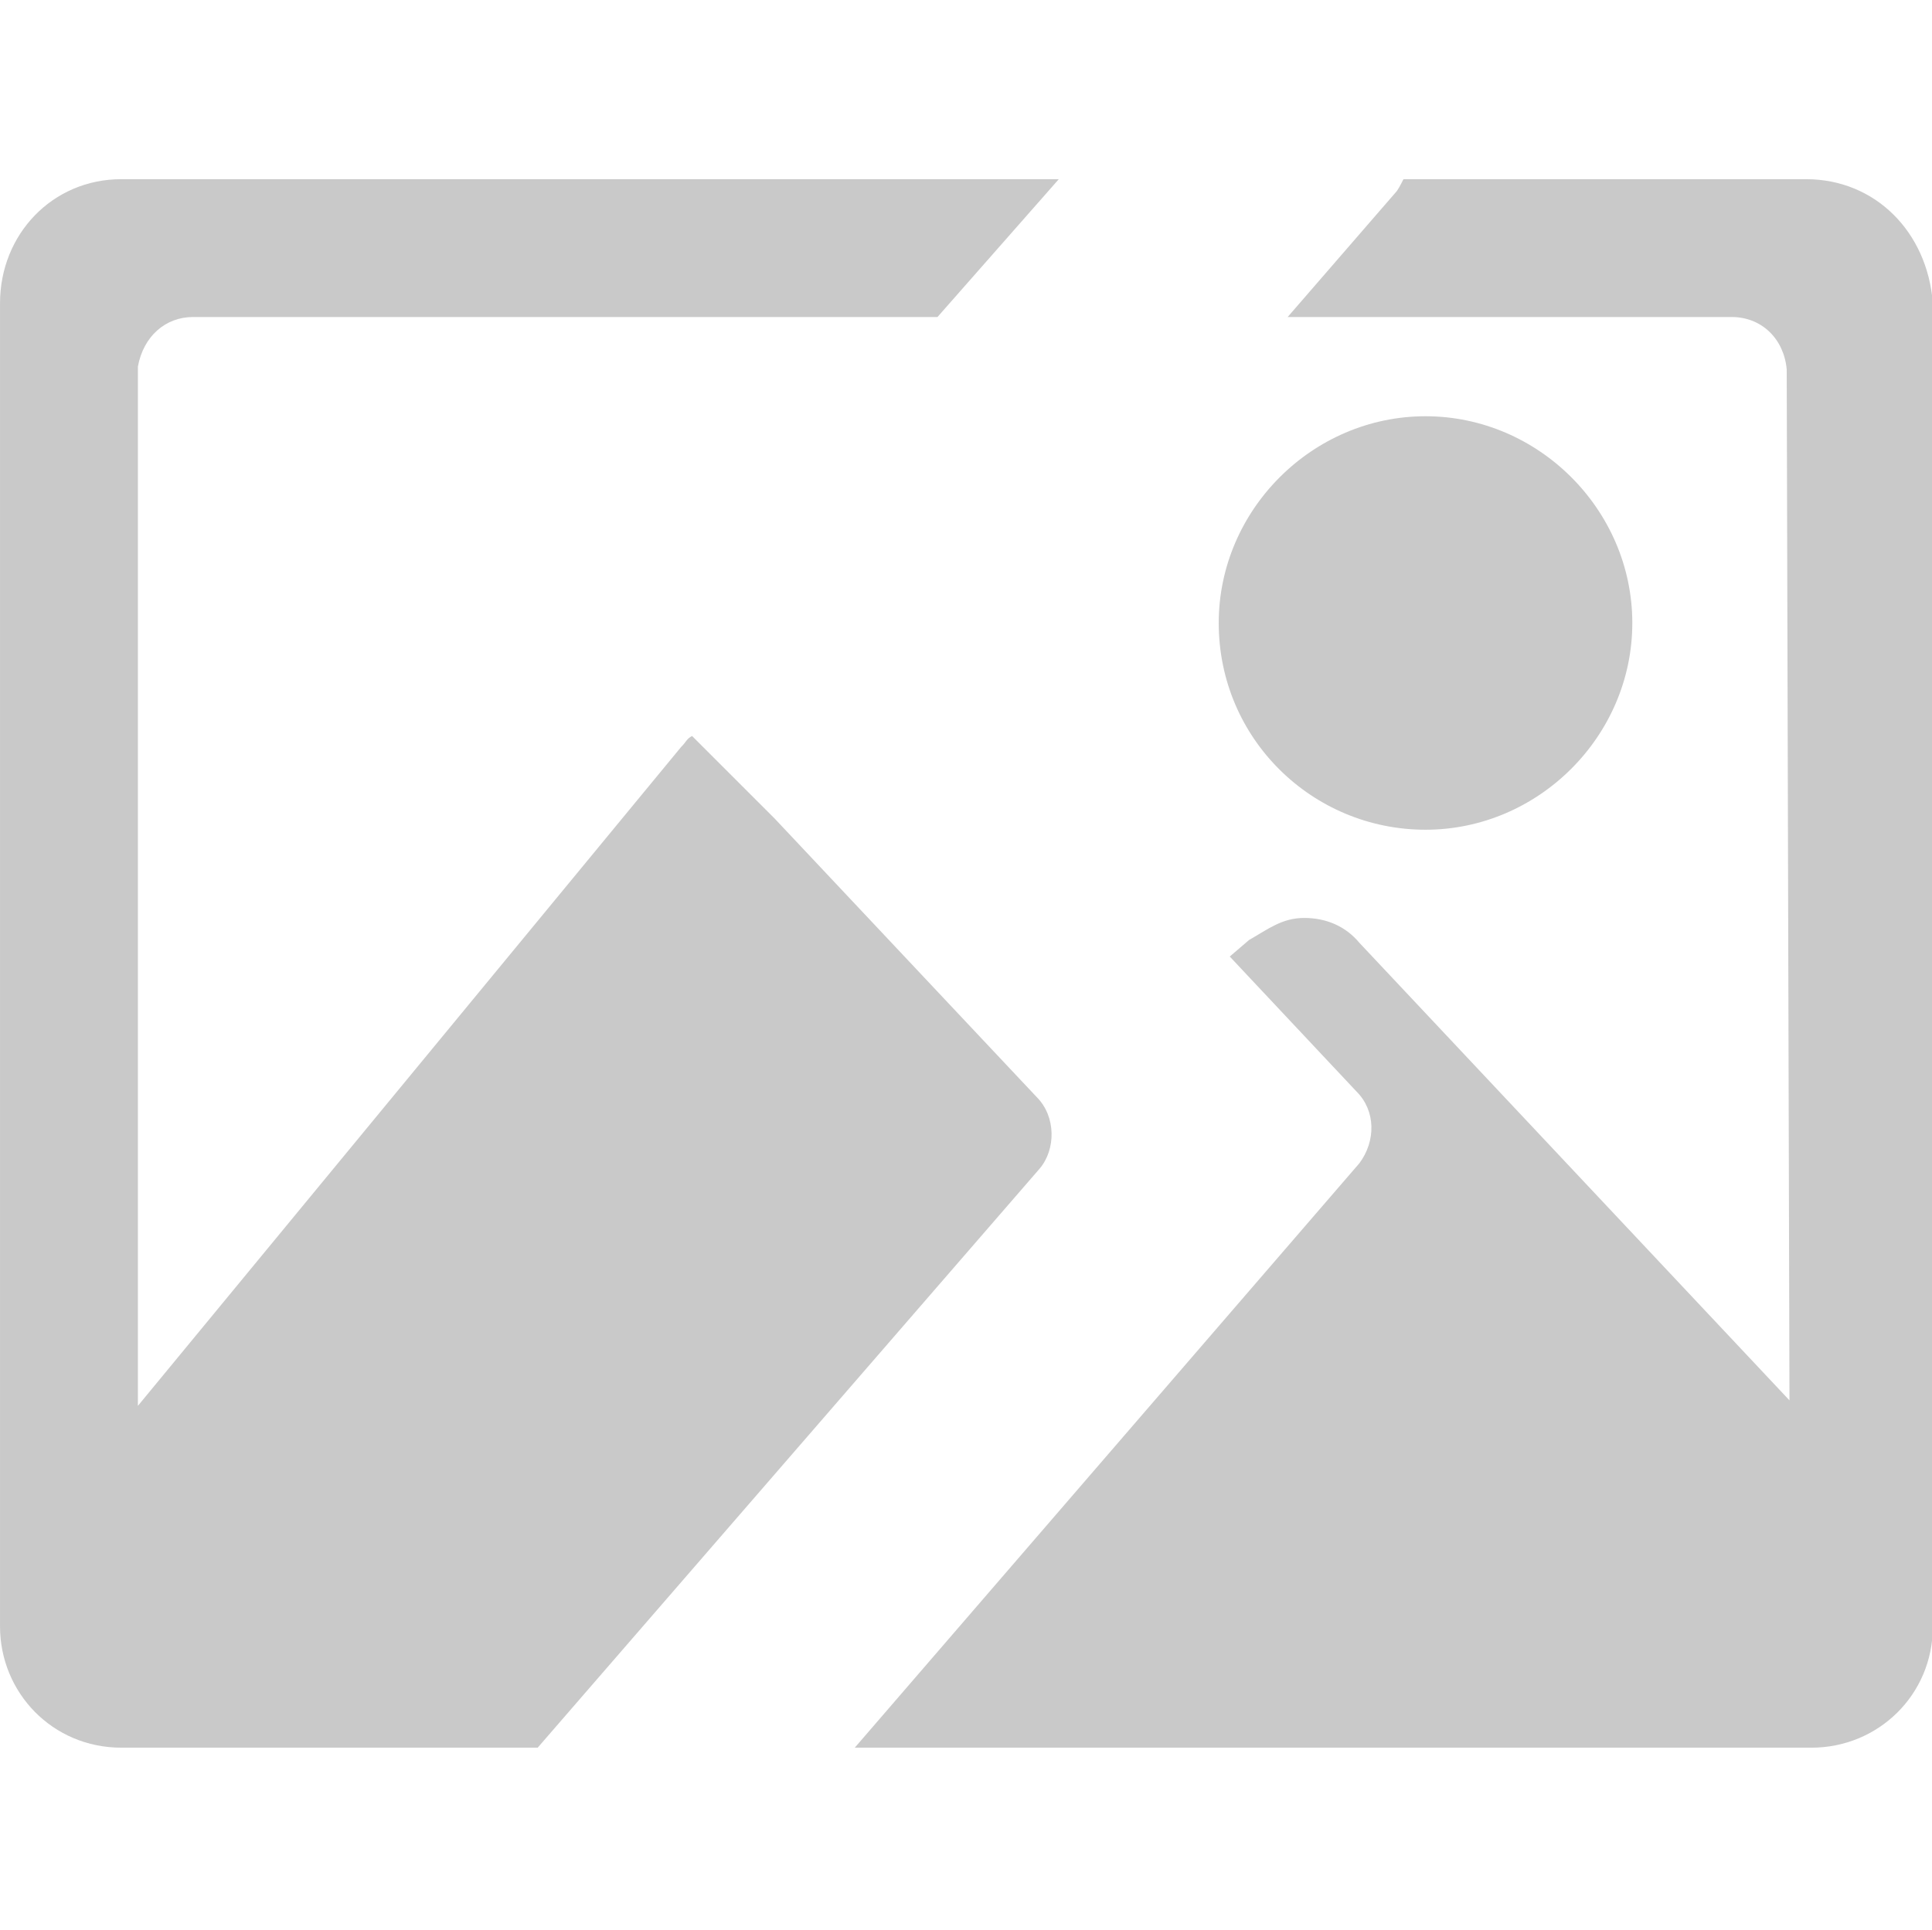 <svg class="icon" style="width: 1.001em; height: 1em;vertical-align: middle;fill: currentColor;overflow: hidden;" viewBox="0 0 1025 1024" version="1.1" xmlns="http://www.w3.org/2000/svg"><path d="M551.497 620.251c8.777-10.24 8.777-27.794-1.463-38.034l-138.971-147.749-43.886-43.886c-2.926 1.463-2.926 2.926-5.851 5.851L73.143 746.057V194.56c2.926-16.091 14.629-26.331 29.257-26.331h394.971l64.366-73.143h-497.371C27.794 95.086 0 124.343 0 160.914v702.171c0 35.109 27.794 64.366 64.366 64.366h220.891l266.24-307.2z m95.086-289.646c0 61.44 49.737 109.714 109.714 109.714s109.714-49.737 109.714-109.714-49.737-109.714-109.714-109.714-109.714 49.737-109.714 109.714z" fill="#c9c9c9" /><path d="M958.171 95.086H744.594c-1.463 2.926-2.926 5.851-4.389 7.314l-57.051 65.829h235.52c16.091 0 27.794 11.703 29.257 27.794l1.463 547.109-228.206-242.834c-7.314-8.777-17.554-13.166-29.257-13.166s-19.017 5.851-29.257 11.703l-10.24 8.777 67.291 71.68c10.24 10.24 10.24 26.331 1.463 38.034L453.486 927.451h507.611c35.109 0 64.366-27.794 64.366-64.366V160.914c-2.926-38.034-30.72-65.829-67.291-65.829z" fill="#c9c9c9" /></svg>